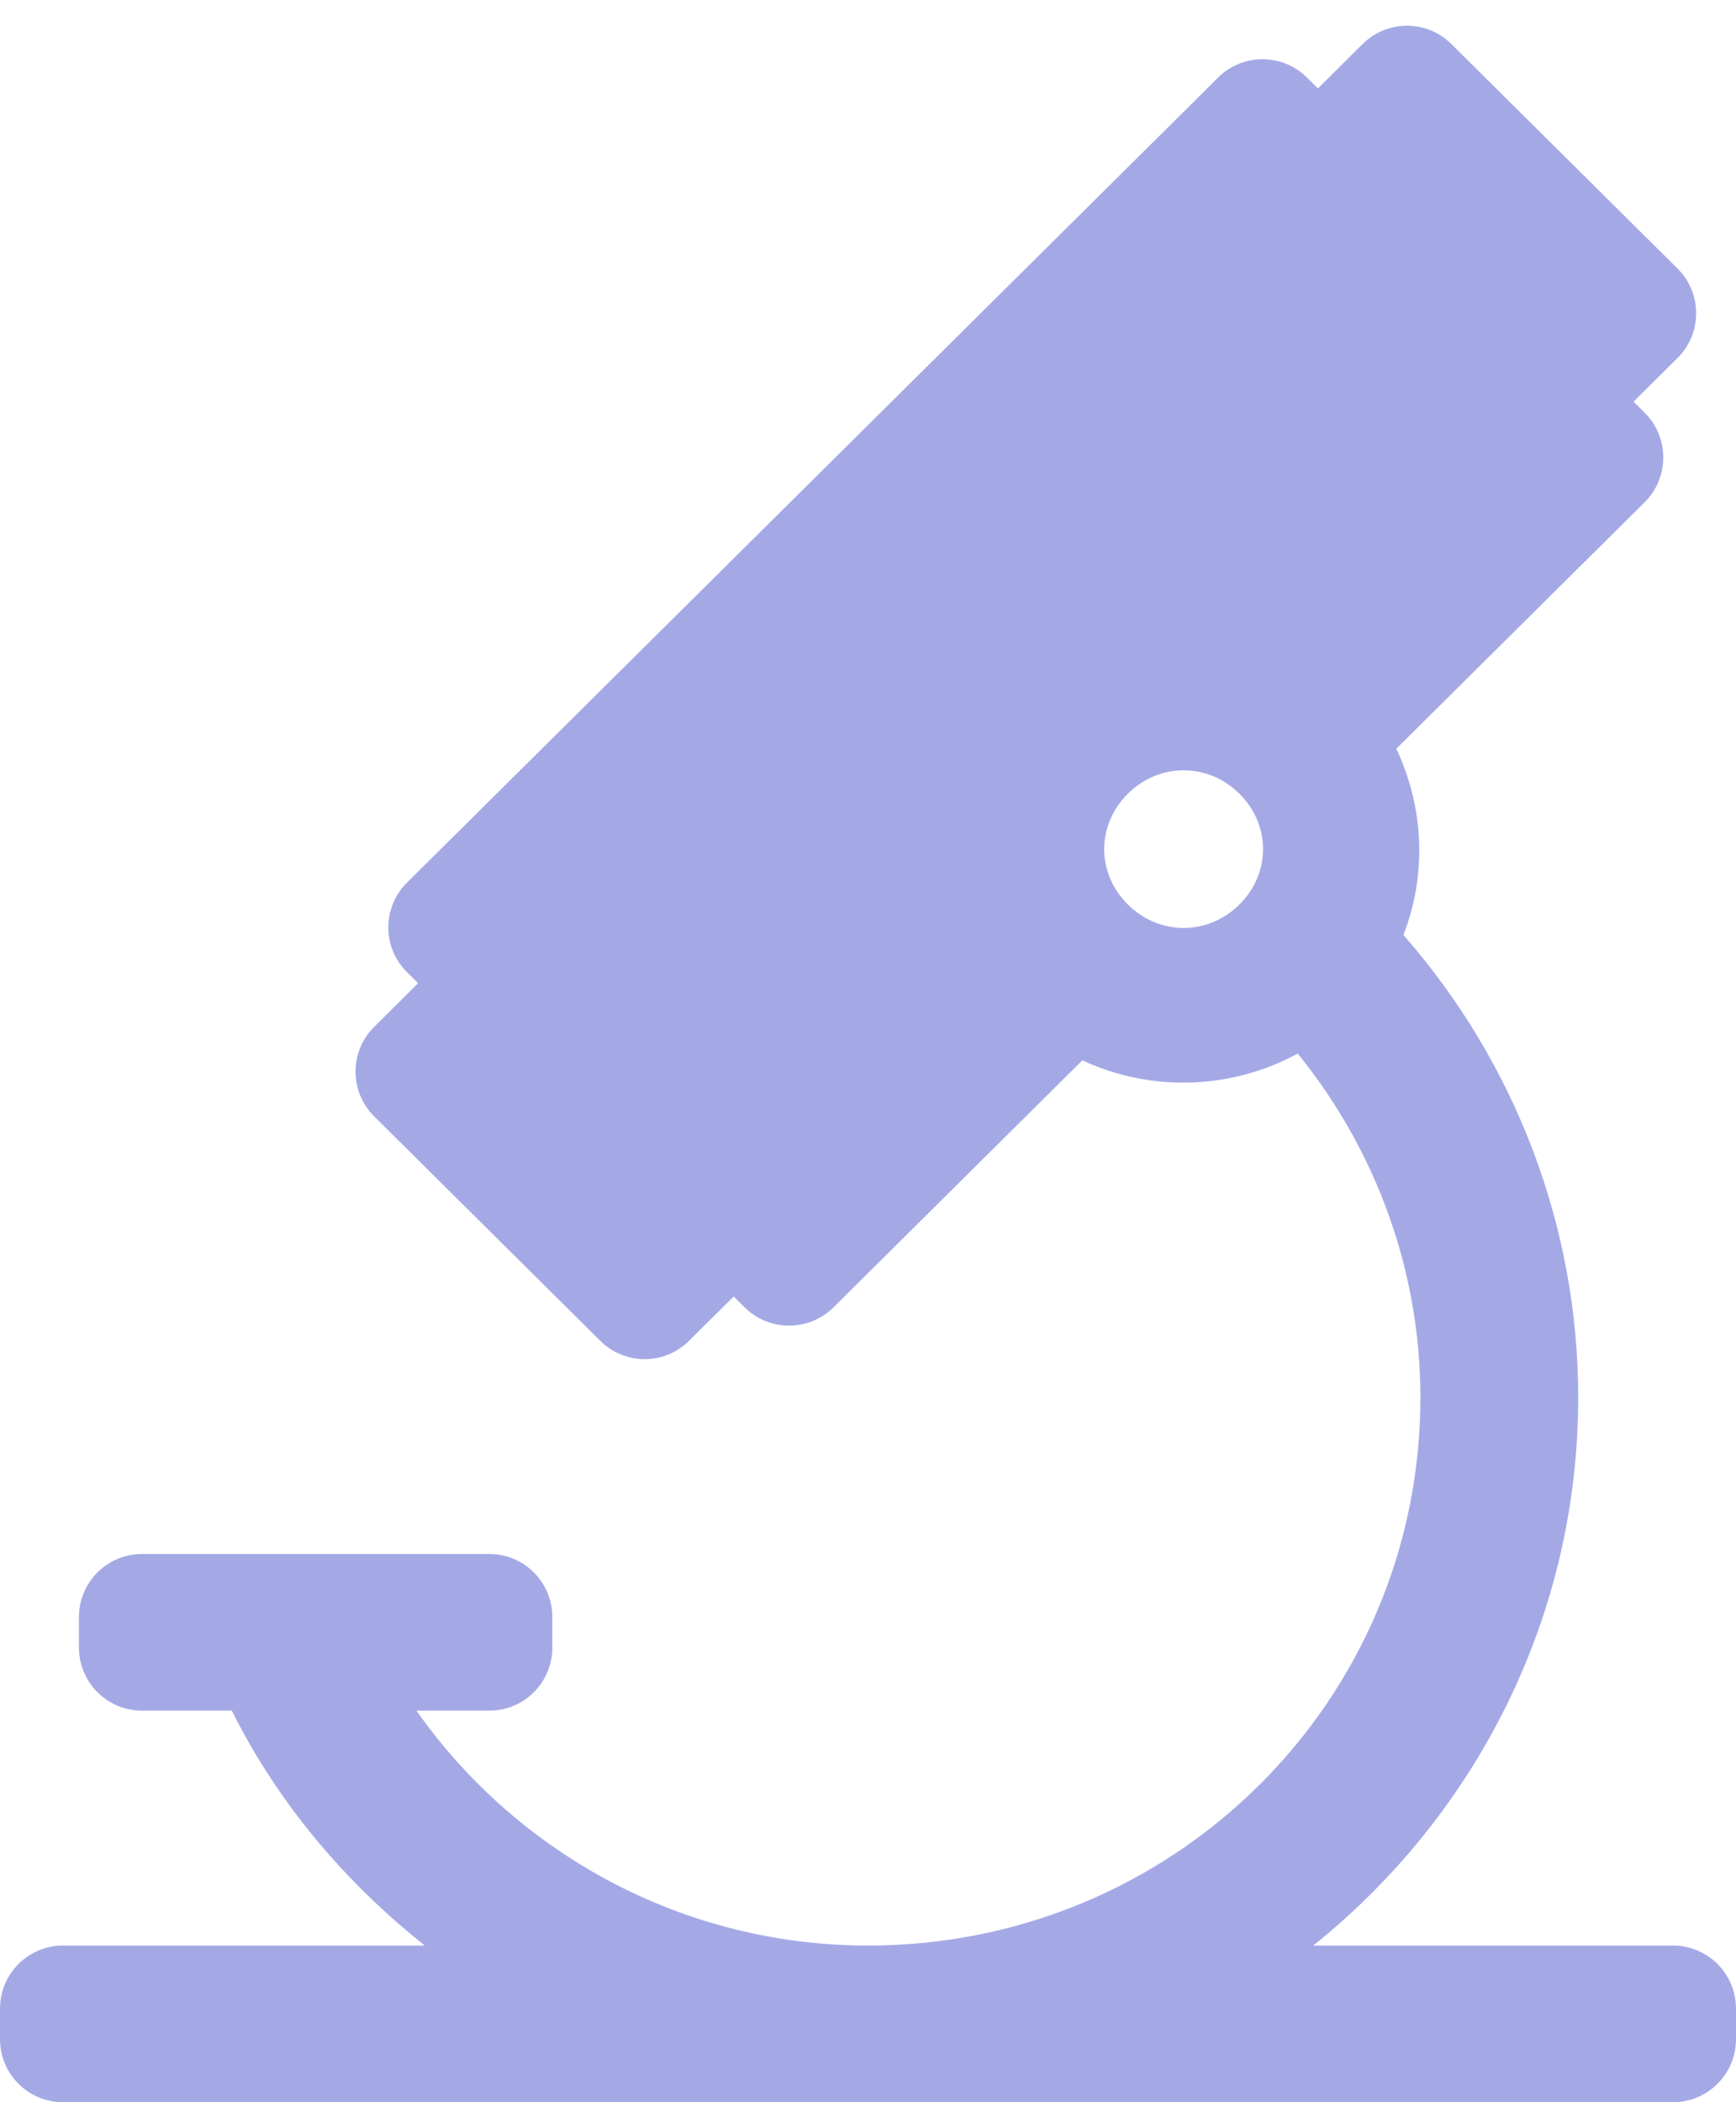 <svg width="19" height="23" viewBox="0 0 19 23" fill="none" xmlns="http://www.w3.org/2000/svg">
<path d="M15.885 0.482C15.616 0.215 15.182 0.215 14.913 0.482L14.178 1.212L17.632 4.639L18.36 3.917C18.632 3.647 18.632 3.208 18.36 2.938L15.885 0.482ZM14.304 0.848C14.035 0.581 13.601 0.581 13.332 0.848L13.208 0.972L4.454 9.657C4.182 9.927 4.182 10.367 4.454 10.636L8.15 14.304C8.419 14.57 8.853 14.57 9.122 14.304L11.846 11.601C12.595 11.95 13.473 11.924 14.203 11.527C15.064 12.588 15.546 13.911 15.546 15.288C15.546 18.611 12.849 21.286 9.5 21.286C7.497 21.286 5.672 20.298 4.558 18.716H5.355C5.737 18.716 6.045 18.407 6.045 18.026V17.692C6.045 17.311 5.737 17.002 5.355 17.002H1.554C1.173 17.002 0.864 17.311 0.864 17.692V18.026C0.864 18.407 1.173 18.716 1.554 18.716H2.537C3.046 19.735 3.781 20.596 4.649 21.286H0.69C0.309 21.286 0 21.595 0 21.976V22.31C0 22.691 0.309 23 0.69 23H18.31C18.691 23 19 22.691 19 22.31V21.976C19 21.595 18.691 21.286 18.31 21.286H14.373C16.139 19.871 17.273 17.708 17.273 15.288C17.273 13.421 16.585 11.627 15.36 10.229C15.617 9.572 15.586 8.833 15.282 8.192L18 5.495C18.272 5.225 18.272 4.785 18 4.515L14.304 0.848ZM12.954 8.428C13.174 8.428 13.393 8.513 13.565 8.684C13.91 9.026 13.91 9.554 13.565 9.896C13.221 10.238 12.688 10.238 12.344 9.896C11.999 9.554 11.999 9.026 12.344 8.684C12.516 8.513 12.735 8.428 12.954 8.428ZM4.822 10.513L4.095 11.235C3.823 11.504 3.823 11.944 4.095 12.214L6.57 14.67C6.839 14.937 7.272 14.937 7.541 14.67L8.277 13.94L4.822 10.513Z" fill="#A4A9E6"/>
</svg>
